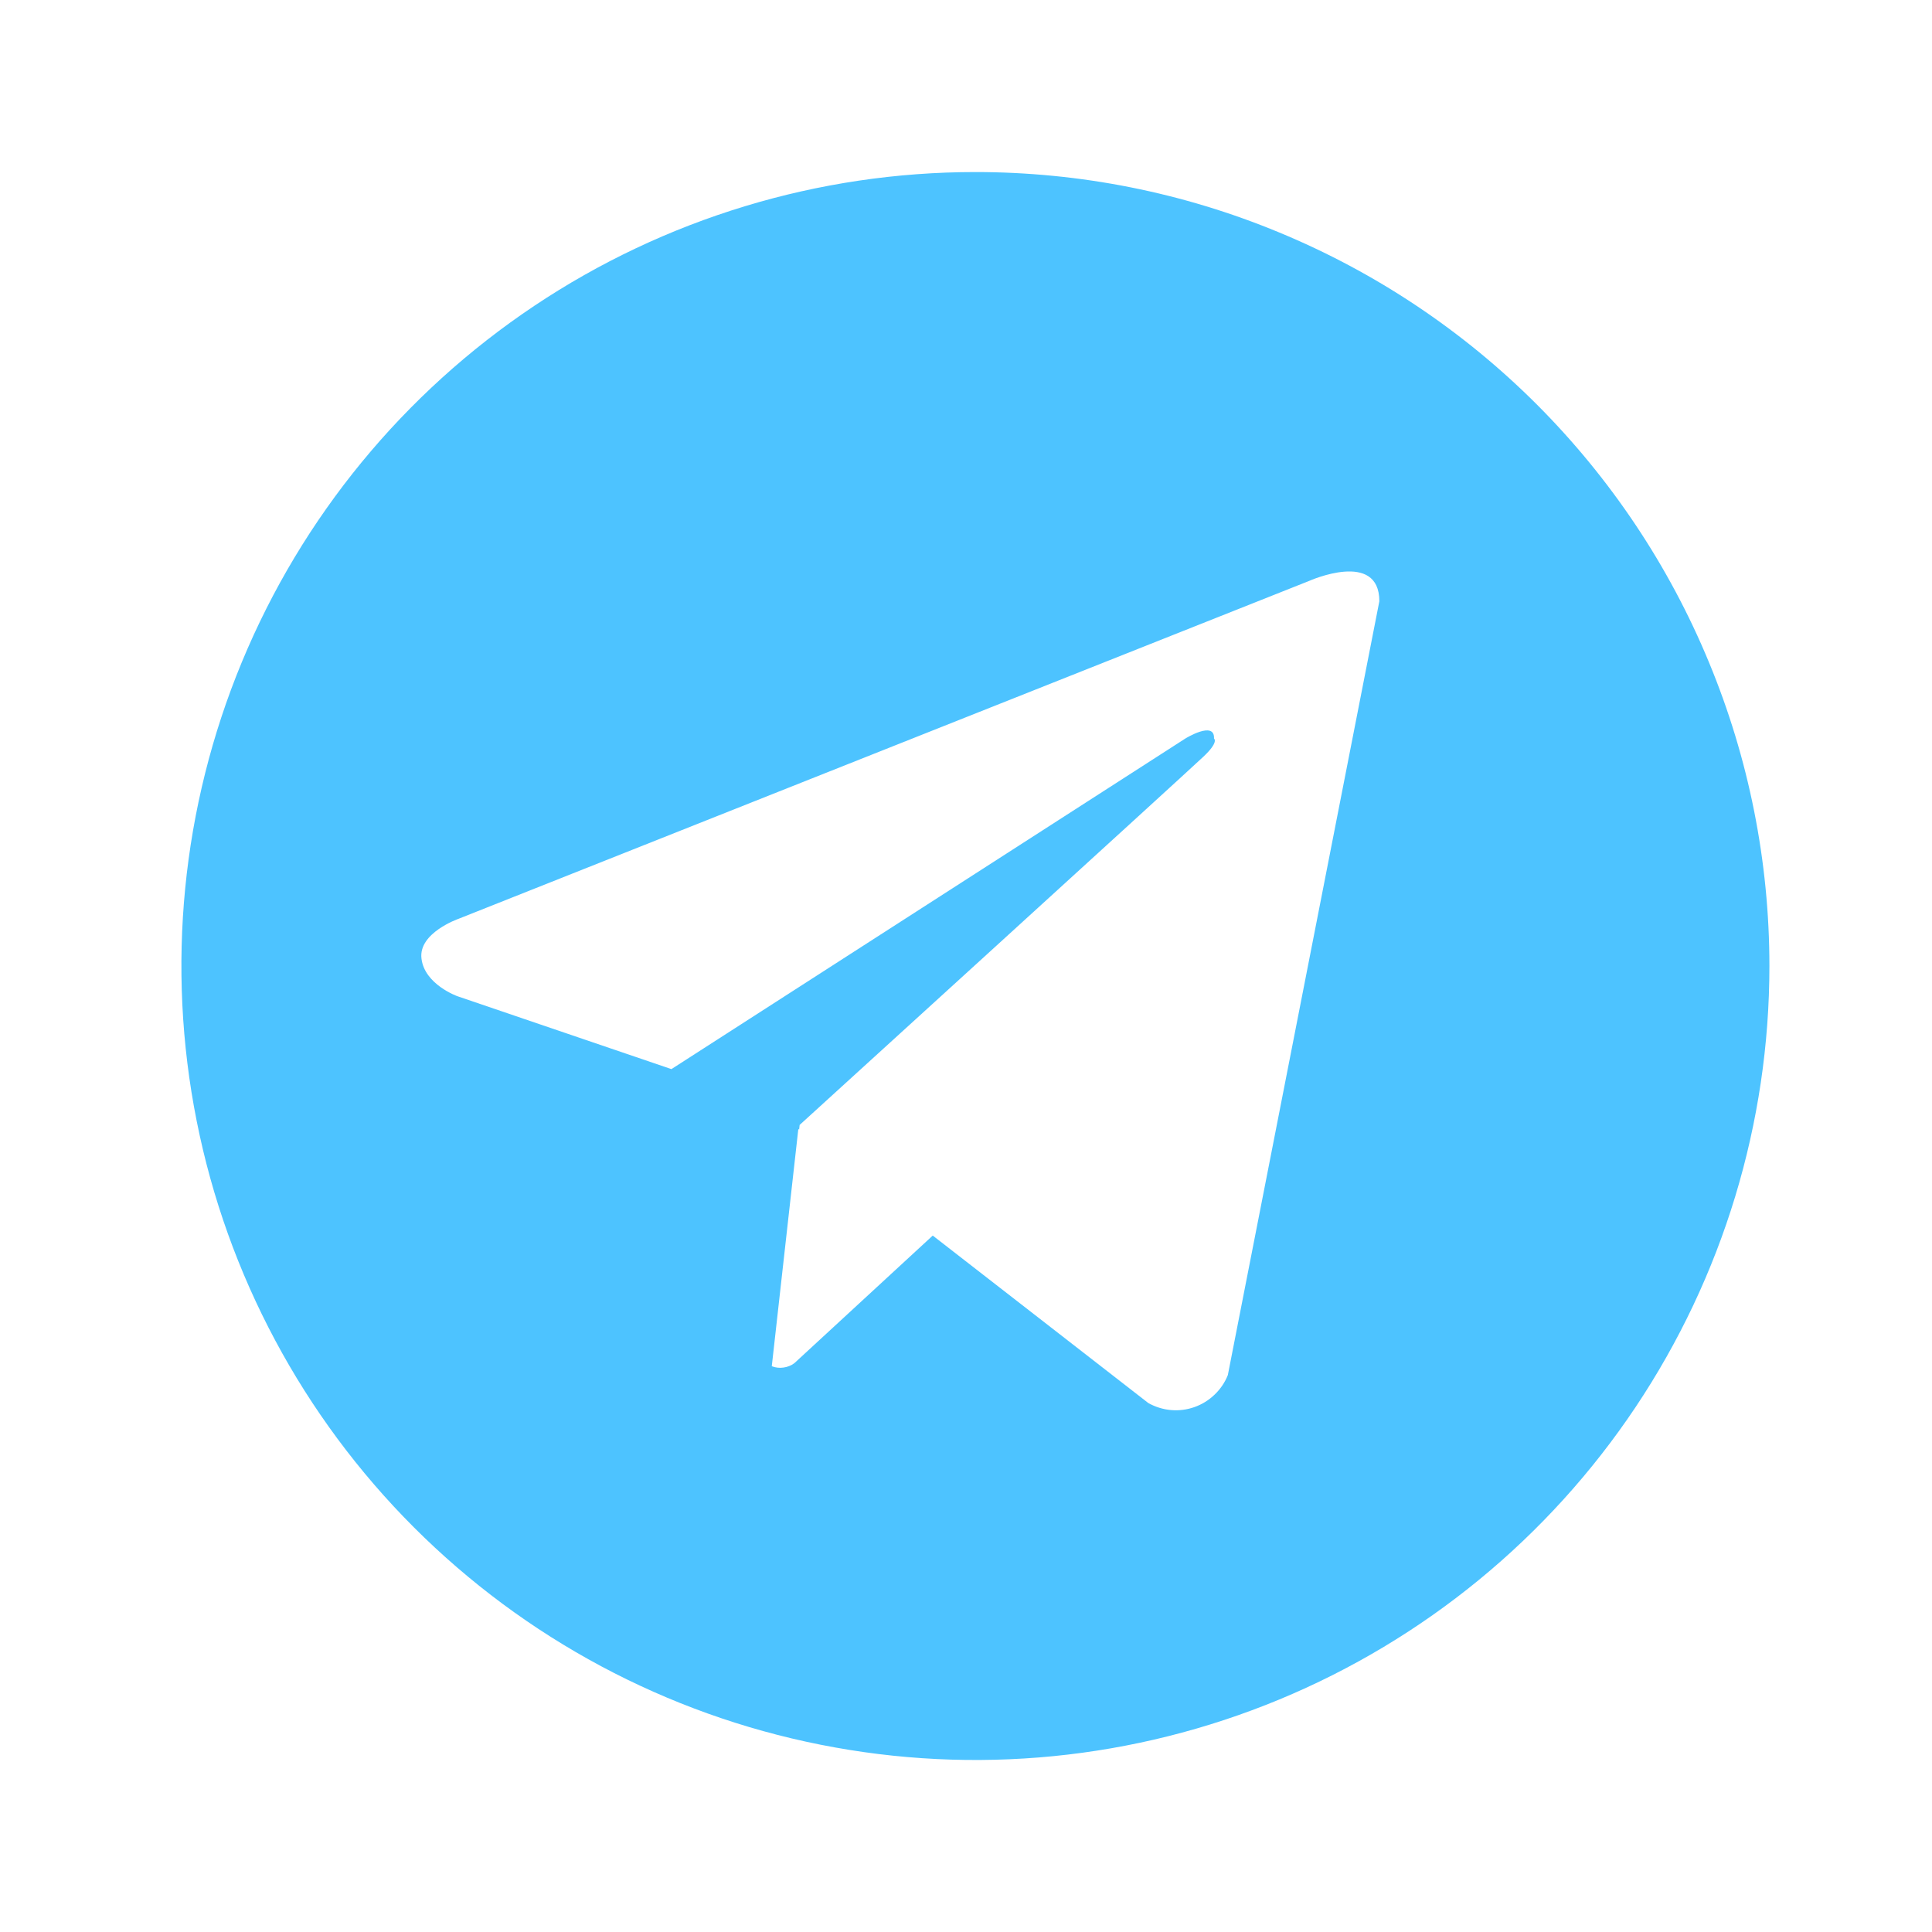 <svg width="19" height="19" viewBox="0 0 19 19" fill="none" xmlns="http://www.w3.org/2000/svg">
<path d="M9.592 1.692C8.048 1.692 6.538 2.15 5.254 3.008C3.97 3.866 2.969 5.085 2.378 6.512C1.787 7.939 1.633 9.509 1.934 11.023C2.235 12.538 2.979 13.929 4.071 15.021C5.163 16.113 6.554 16.857 8.069 17.158C9.584 17.46 11.153 17.305 12.58 16.714C14.007 16.123 15.227 15.122 16.085 13.838C16.943 12.554 17.401 11.044 17.401 9.5C17.401 8.475 17.199 7.459 16.806 6.512C16.414 5.564 15.839 4.704 15.114 3.978C14.389 3.253 13.528 2.678 12.58 2.286C11.633 1.893 10.618 1.692 9.592 1.692V1.692ZM12.075 13.523C12.046 13.596 12.001 13.662 11.944 13.716C11.888 13.77 11.82 13.812 11.746 13.838C11.672 13.864 11.593 13.874 11.515 13.867C11.437 13.86 11.361 13.836 11.293 13.798L9.173 12.151L7.812 13.406C7.781 13.429 7.744 13.444 7.705 13.449C7.666 13.455 7.626 13.45 7.59 13.436L7.851 11.103L7.859 11.109L7.864 11.063C7.864 11.063 11.679 7.59 11.834 7.442C11.991 7.295 11.939 7.263 11.939 7.263C11.948 7.083 11.657 7.263 11.657 7.263L6.603 10.514L4.498 9.797C4.498 9.797 4.175 9.682 4.145 9.427C4.113 9.174 4.509 9.036 4.509 9.036L12.877 5.712C12.877 5.712 13.565 5.405 13.565 5.913L12.075 13.523Z" fill="#4DC3FF"/>
</svg>

